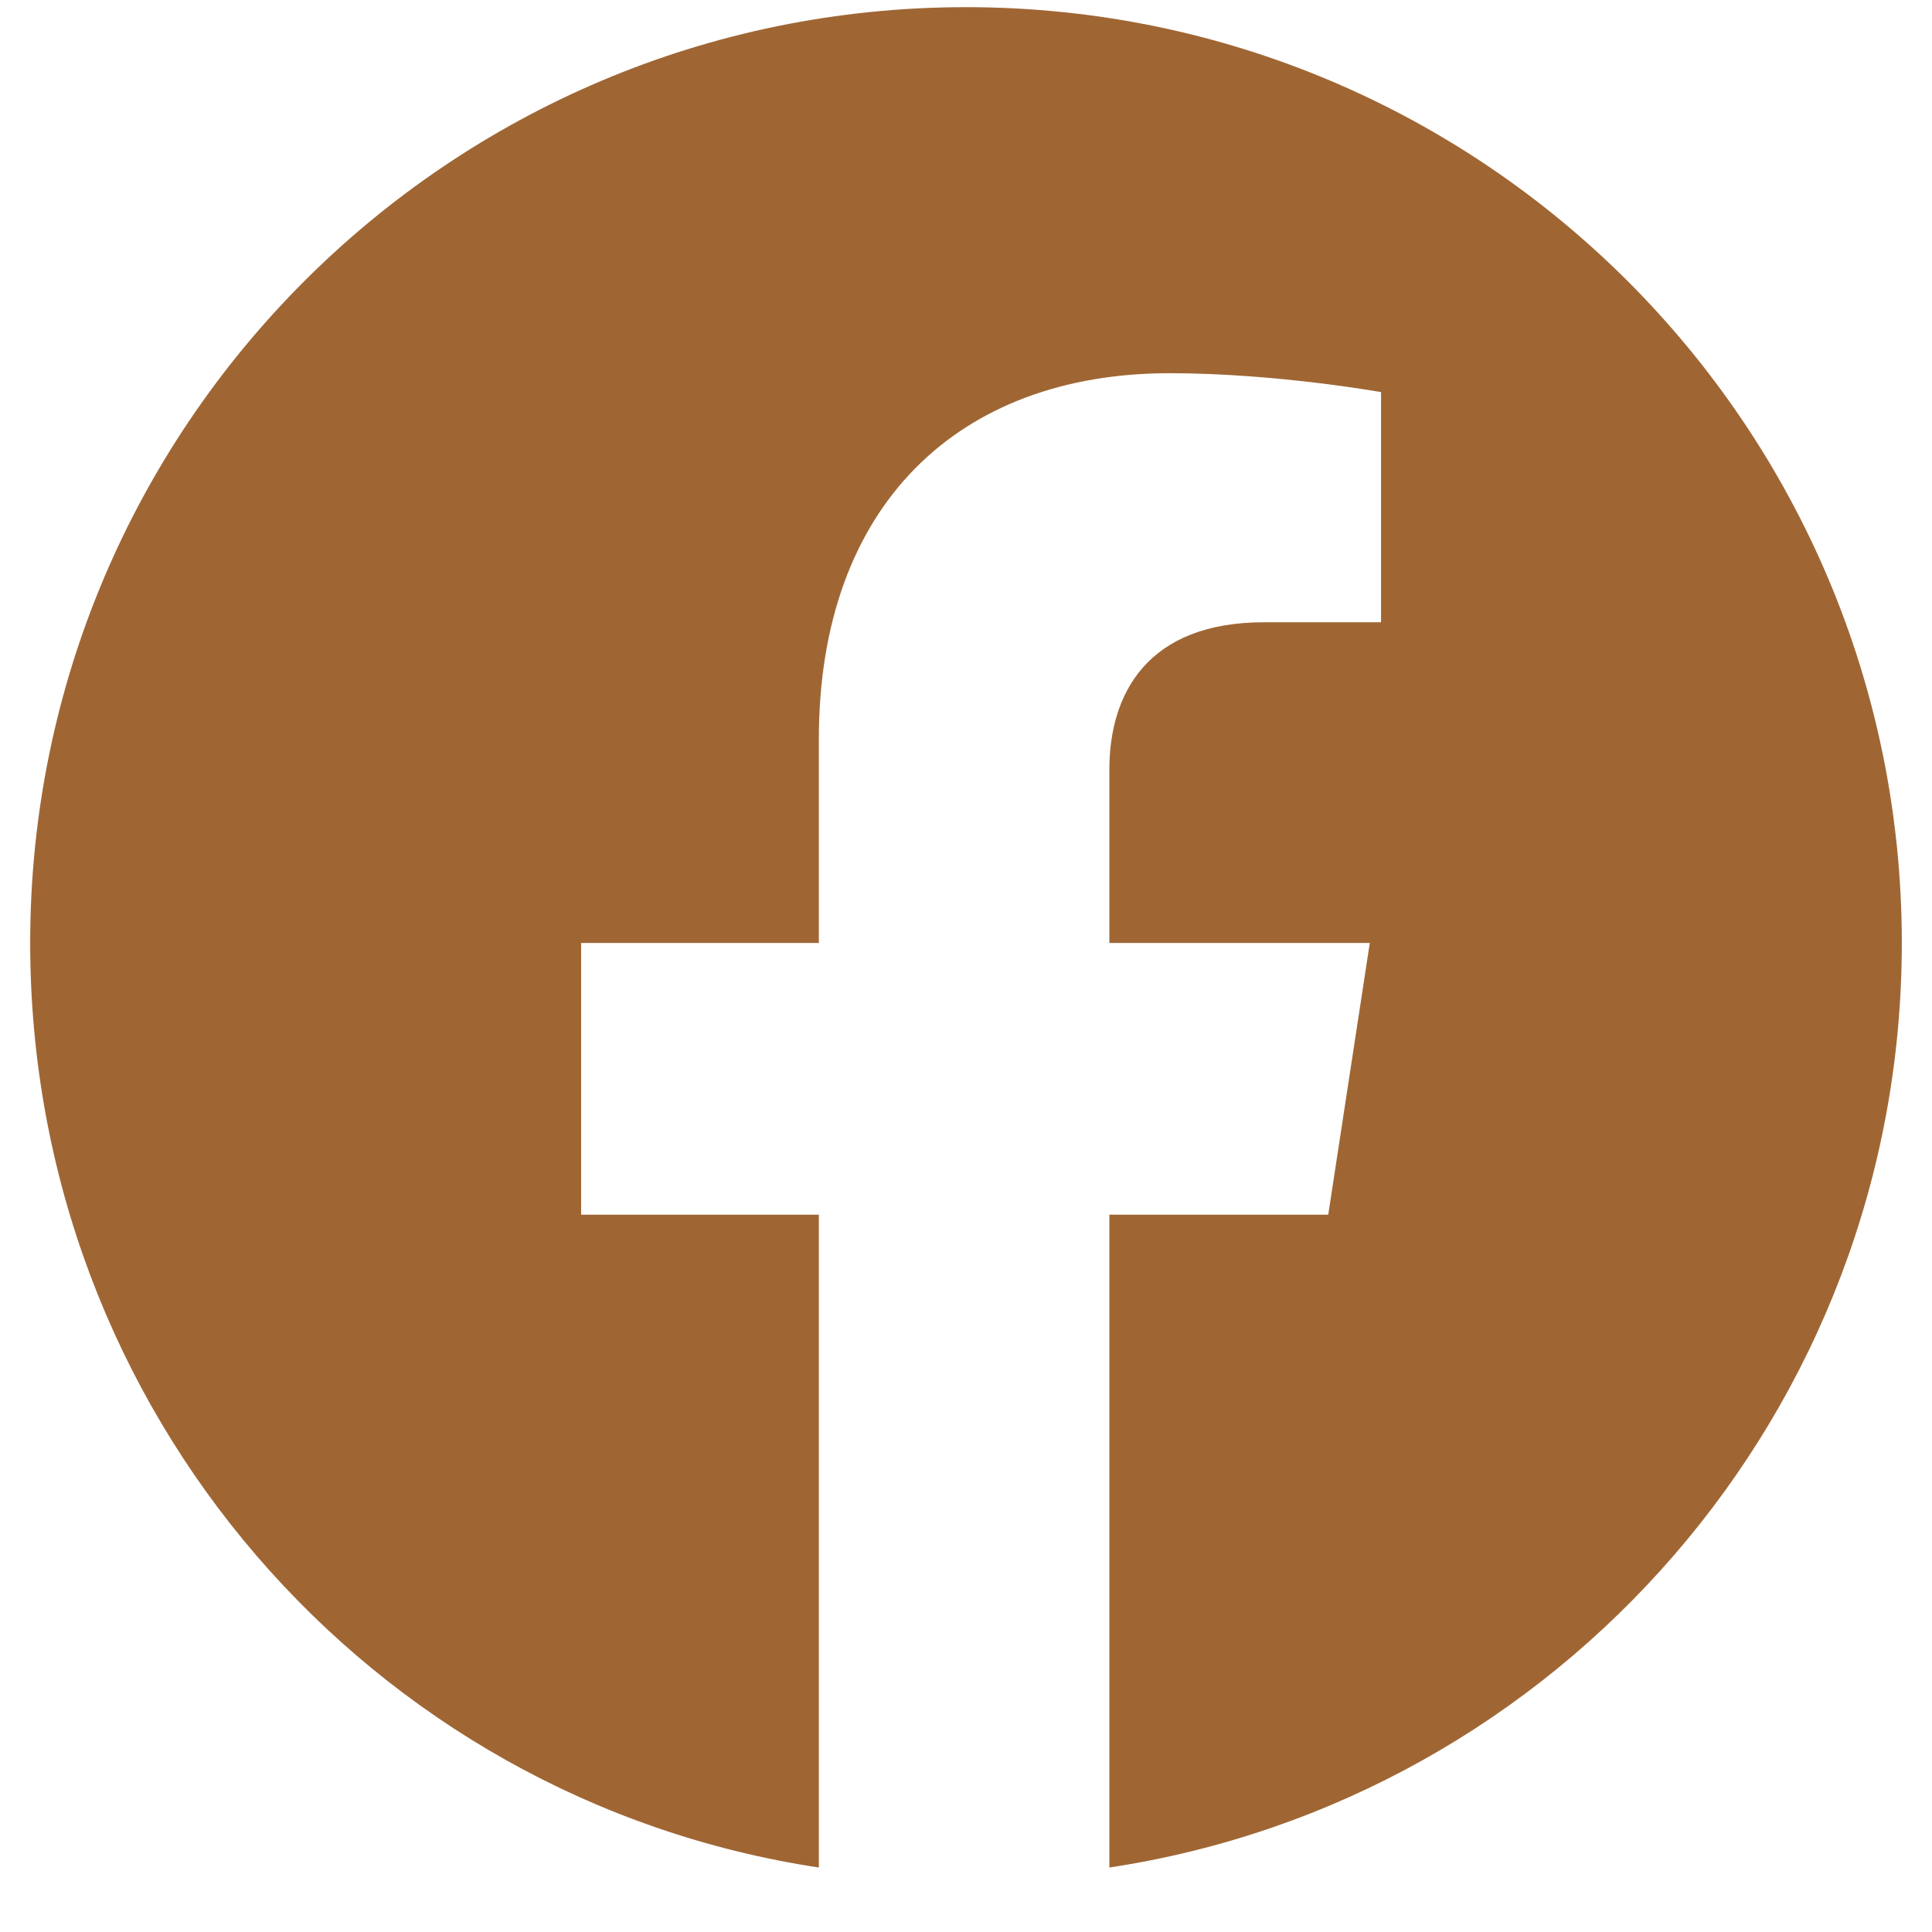 <svg width="24" height="24" viewBox="0 0 24 24" fill="none" xmlns="http://www.w3.org/2000/svg">
<path d="M23.625 11.714C23.625 5.292 18.422 0.089 12 0.089C5.578 0.089 0.375 5.292 0.375 11.714C0.375 17.527 4.594 22.355 10.172 23.199V15.089H7.219V11.714H10.172V9.183C10.172 6.277 11.906 4.636 14.531 4.636C15.844 4.636 17.156 4.871 17.156 4.871V7.73H15.703C14.25 7.73 13.781 8.621 13.781 9.558V11.714H17.016L16.5 15.089H13.781V23.199C19.359 22.355 23.625 17.527 23.625 11.714Z" fill="#9F6634"/>
</svg>
